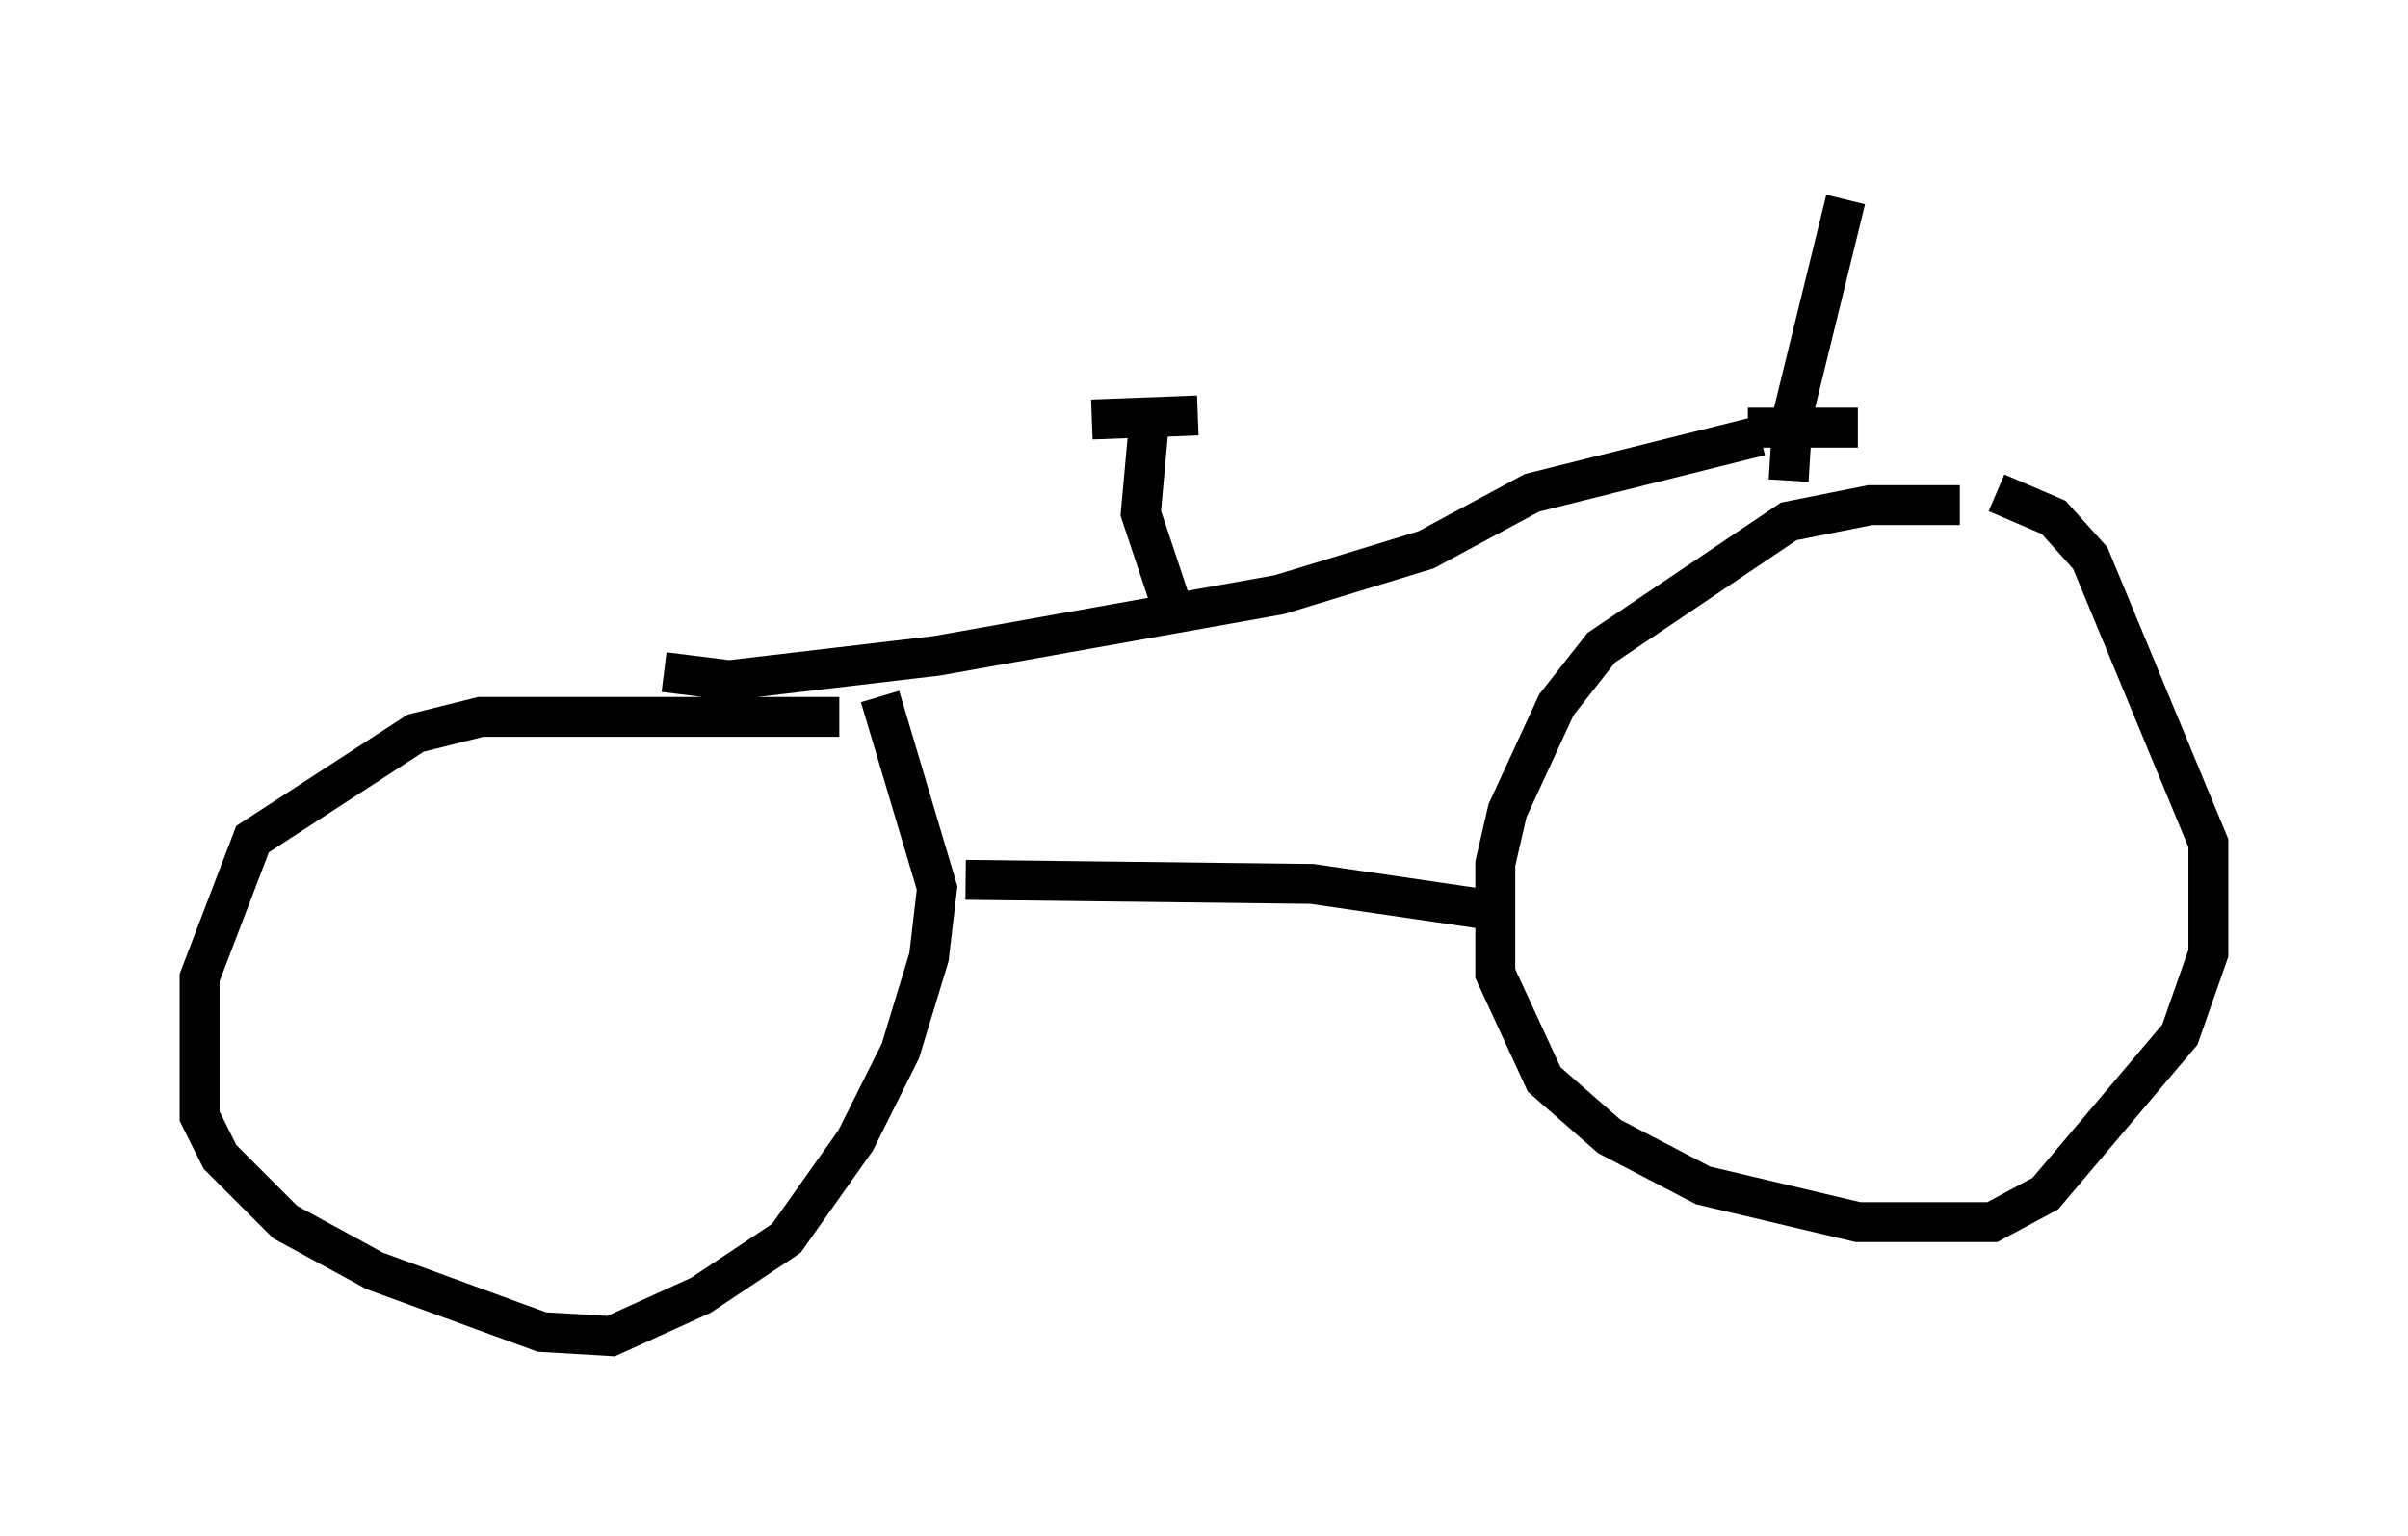 <?xml version="1.0" encoding="utf-8" ?>
<svg baseProfile="full" height="38.482" version="1.1" width="60.328" xmlns="http://www.w3.org/2000/svg" xmlns:ev="http://www.w3.org/2001/xml-events" xmlns:xlink="http://www.w3.org/1999/xlink"><defs /><rect fill="white" height="38.482" width="60.328" x="0" y="0" /><path d="M50.223, 13.065 m-1.123, -0.408 l-2.246, 0.0 -2.042, 0.408 l-4.696, 3.165 -1.123, 1.429 l-1.225, 2.654 -0.306, 1.327 l0.0, 2.756 1.225, 2.654 l1.633, 1.429 2.348, 1.225 l3.879, 0.919 3.369, 0.0 l1.327, -0.715 3.369, -3.981 l0.715, -2.042 0.0, -2.756 l-2.96, -7.146 -0.919, -1.021 l-1.429, -0.613 m-28.992, 5.615 l-8.983, 0.0 -1.633, 0.408 l-4.083, 2.654 -1.327, 3.471 l0.0, 3.471 0.51, 1.021 l1.633, 1.633 2.246, 1.225 l4.185, 1.531 1.735, 0.102 l2.246, -1.021 2.144, -1.429 l1.735, -2.45 1.123, -2.246 l0.715, -2.348 0.204, -1.735 l-1.429, -4.798 m2.144, 4.594 l8.677, 0.102 4.185, 0.613 m-20.417, -5.921 l1.633, 0.204 5.206, -0.613 l8.575, -1.531 3.675, -1.123 l2.654, -1.429 5.717, -1.429 m-14.7, 4.39 l-0.817, -2.45 0.204, -2.246 m-1.429, -0.102 l2.654, -0.102 m13.781, 0.306 l2.756, 0.0 m-1.735, 1.327 l0.102, -1.633 1.327, -5.41 " fill="none" stroke="black" stroke-width="1" /></svg>